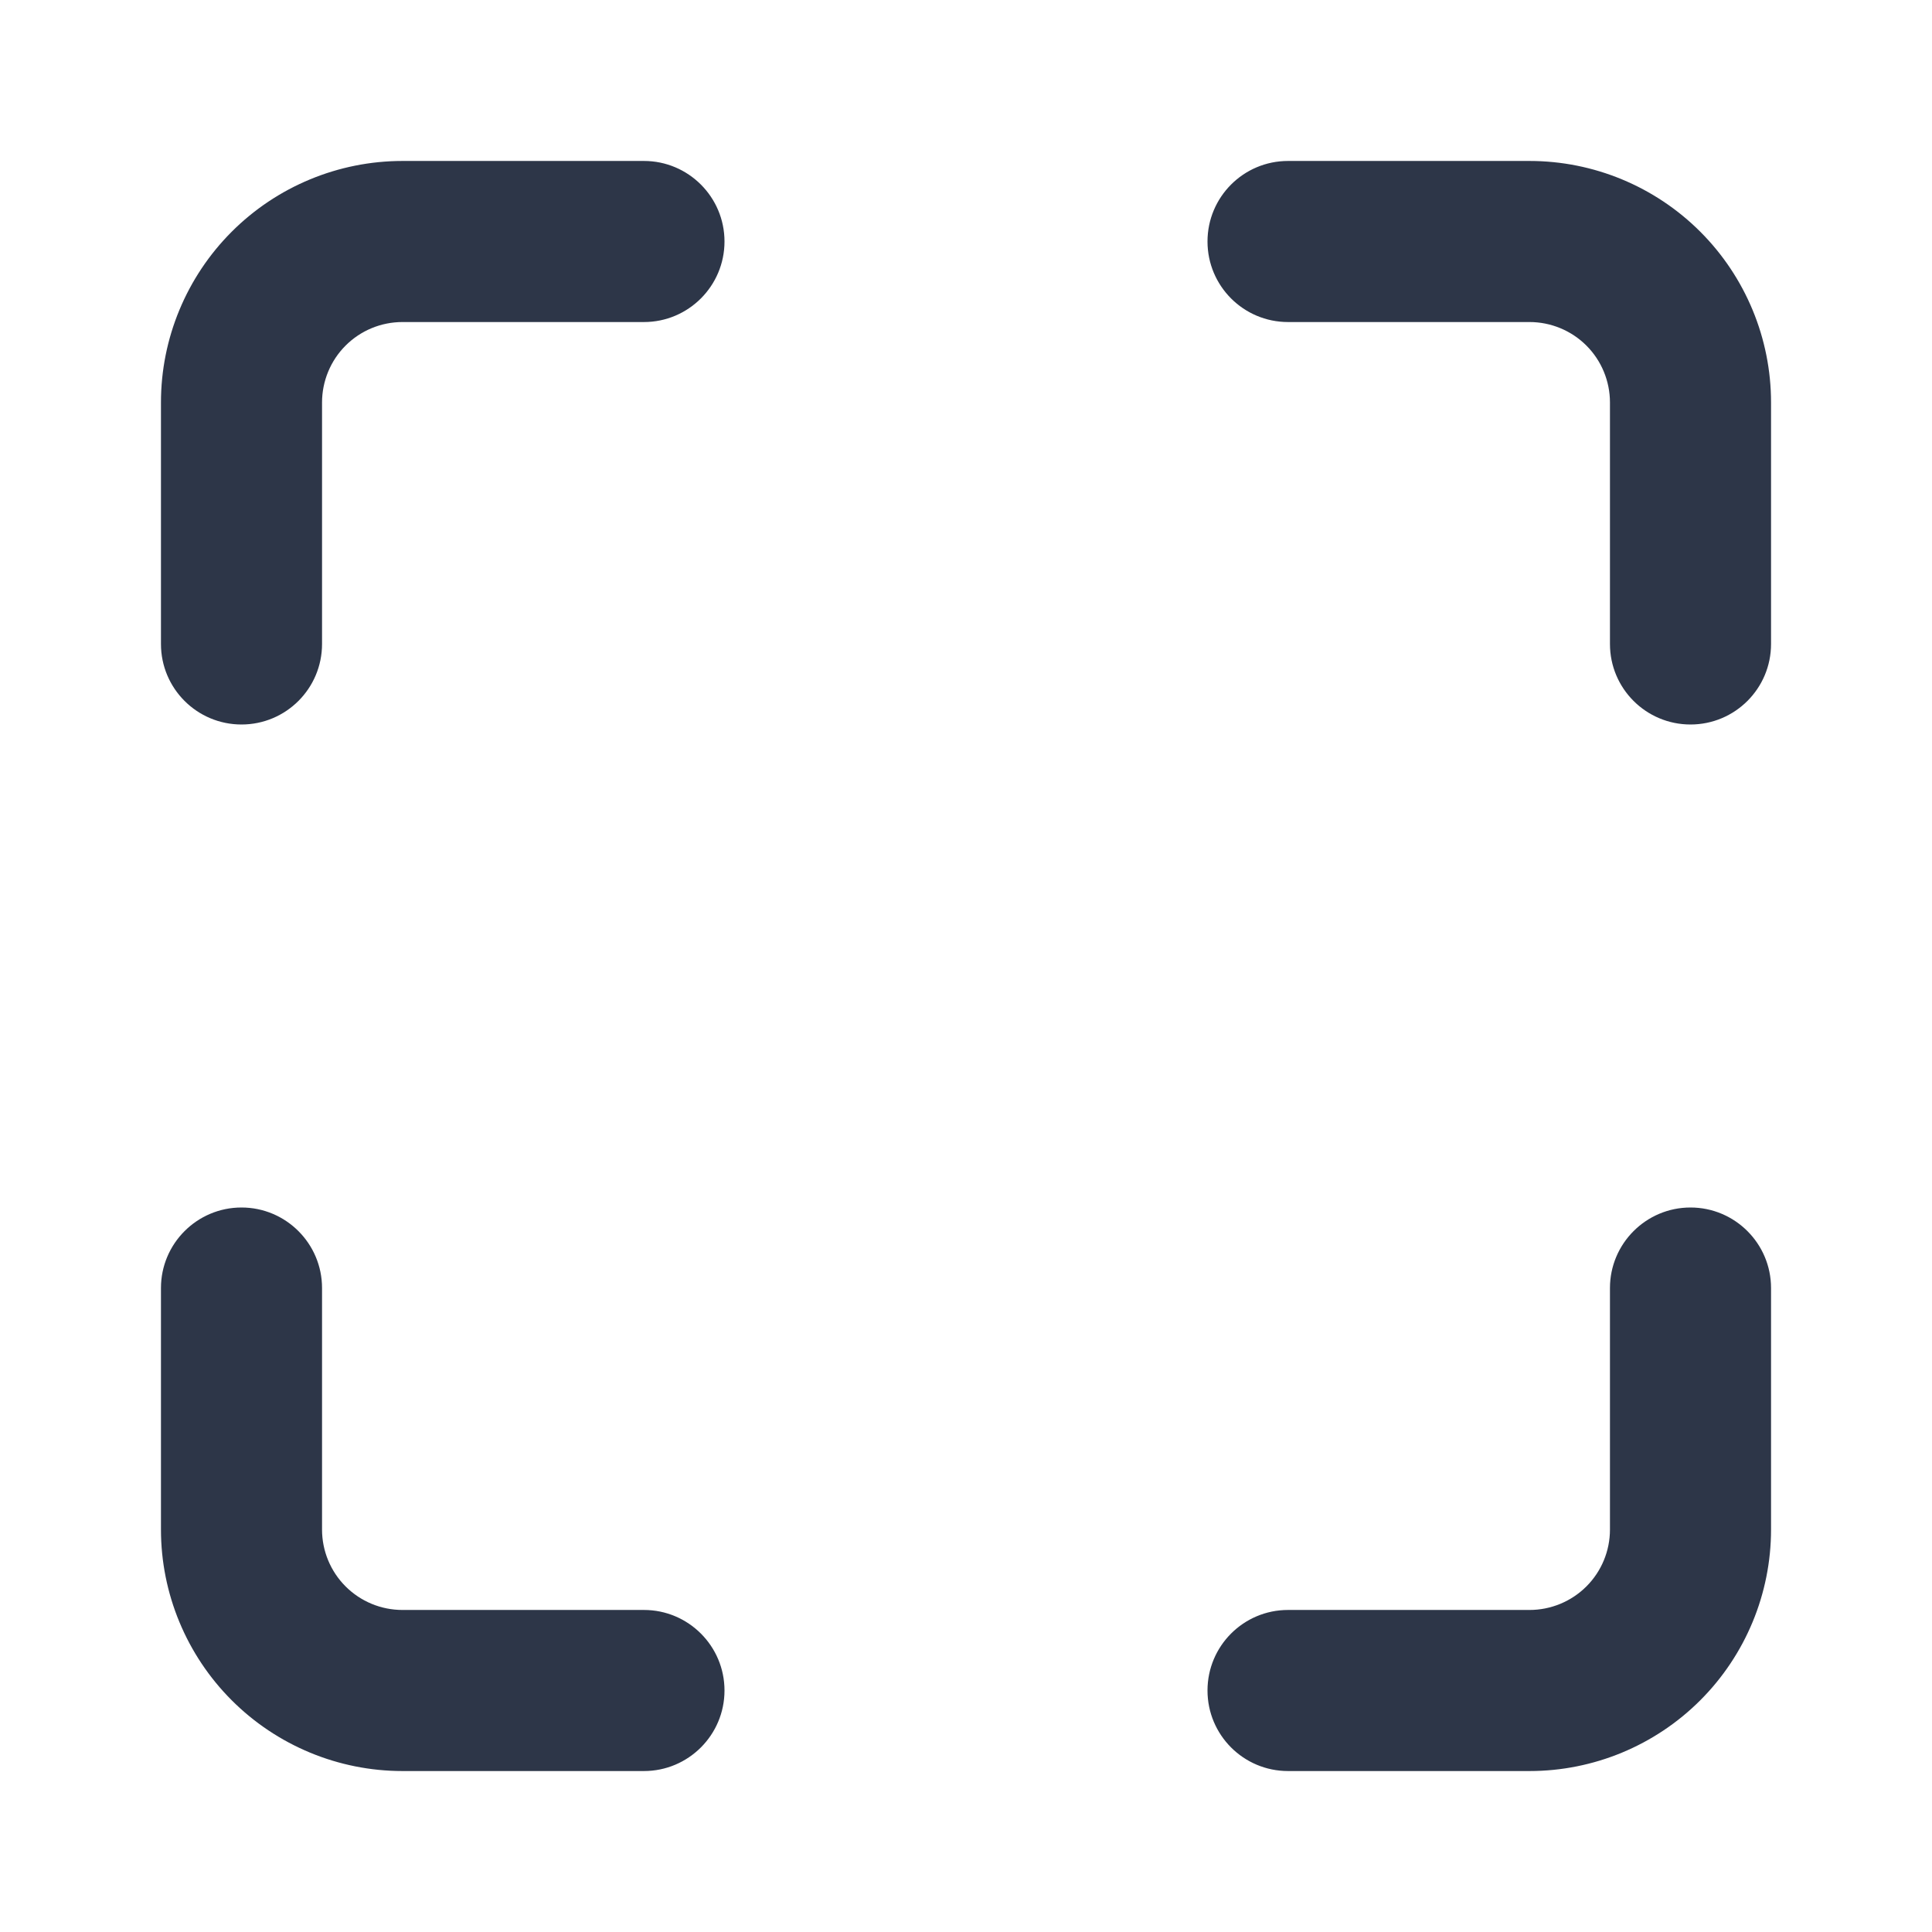 <svg width="16" height="16" viewBox="0 0 16 16" fill="none" xmlns="http://www.w3.org/2000/svg">
<path d="M3.333 1.333C2.803 1.333 2.294 1.544 1.919 1.919C1.544 2.294 1.333 2.803 1.333 3.333V5.333C1.333 5.702 1.632 6 2 6C2.368 6 2.667 5.702 2.667 5.333V3.333C2.667 3.157 2.737 2.987 2.862 2.862C2.987 2.737 3.156 2.667 3.333 2.667H5.333C5.701 2.667 6 2.368 6 2C6 1.632 5.701 1.333 5.333 1.333H3.333Z" fill="#2D3648"/>
<path d="M10.667 1.333C10.298 1.333 10 1.632 10 2C10 2.368 10.298 2.667 10.667 2.667H12.667C12.843 2.667 13.013 2.737 13.138 2.862C13.263 2.987 13.333 3.157 13.333 3.333V5.333C13.333 5.702 13.632 6 14 6C14.368 6 14.667 5.702 14.667 5.333V3.333C14.667 2.803 14.456 2.294 14.081 1.919C13.706 1.544 13.197 1.333 12.667 1.333H10.667Z" fill="#2D3648"/>
<path d="M2.667 10.667C2.667 10.299 2.368 10 2 10C1.632 10 1.333 10.299 1.333 10.667V12.667C1.333 13.197 1.544 13.706 1.919 14.081C2.294 14.456 2.803 14.667 3.333 14.667H5.333C5.701 14.667 6 14.368 6 14C6 13.632 5.701 13.333 5.333 13.333H3.333C3.156 13.333 2.987 13.263 2.862 13.138C2.737 13.013 2.667 12.844 2.667 12.667V10.667Z" fill="#2D3648"/>
<path d="M14.667 10.667C14.667 10.299 14.368 10 14 10C13.632 10 13.333 10.299 13.333 10.667V12.667C13.333 12.844 13.263 13.013 13.138 13.138C13.013 13.263 12.843 13.333 12.667 13.333H10.667C10.298 13.333 10 13.632 10 14C10 14.368 10.298 14.667 10.667 14.667H12.667C13.197 14.667 13.706 14.456 14.081 14.081C14.456 13.706 14.667 13.197 14.667 12.667V10.667Z" fill="#2D3648"/>
</svg>
